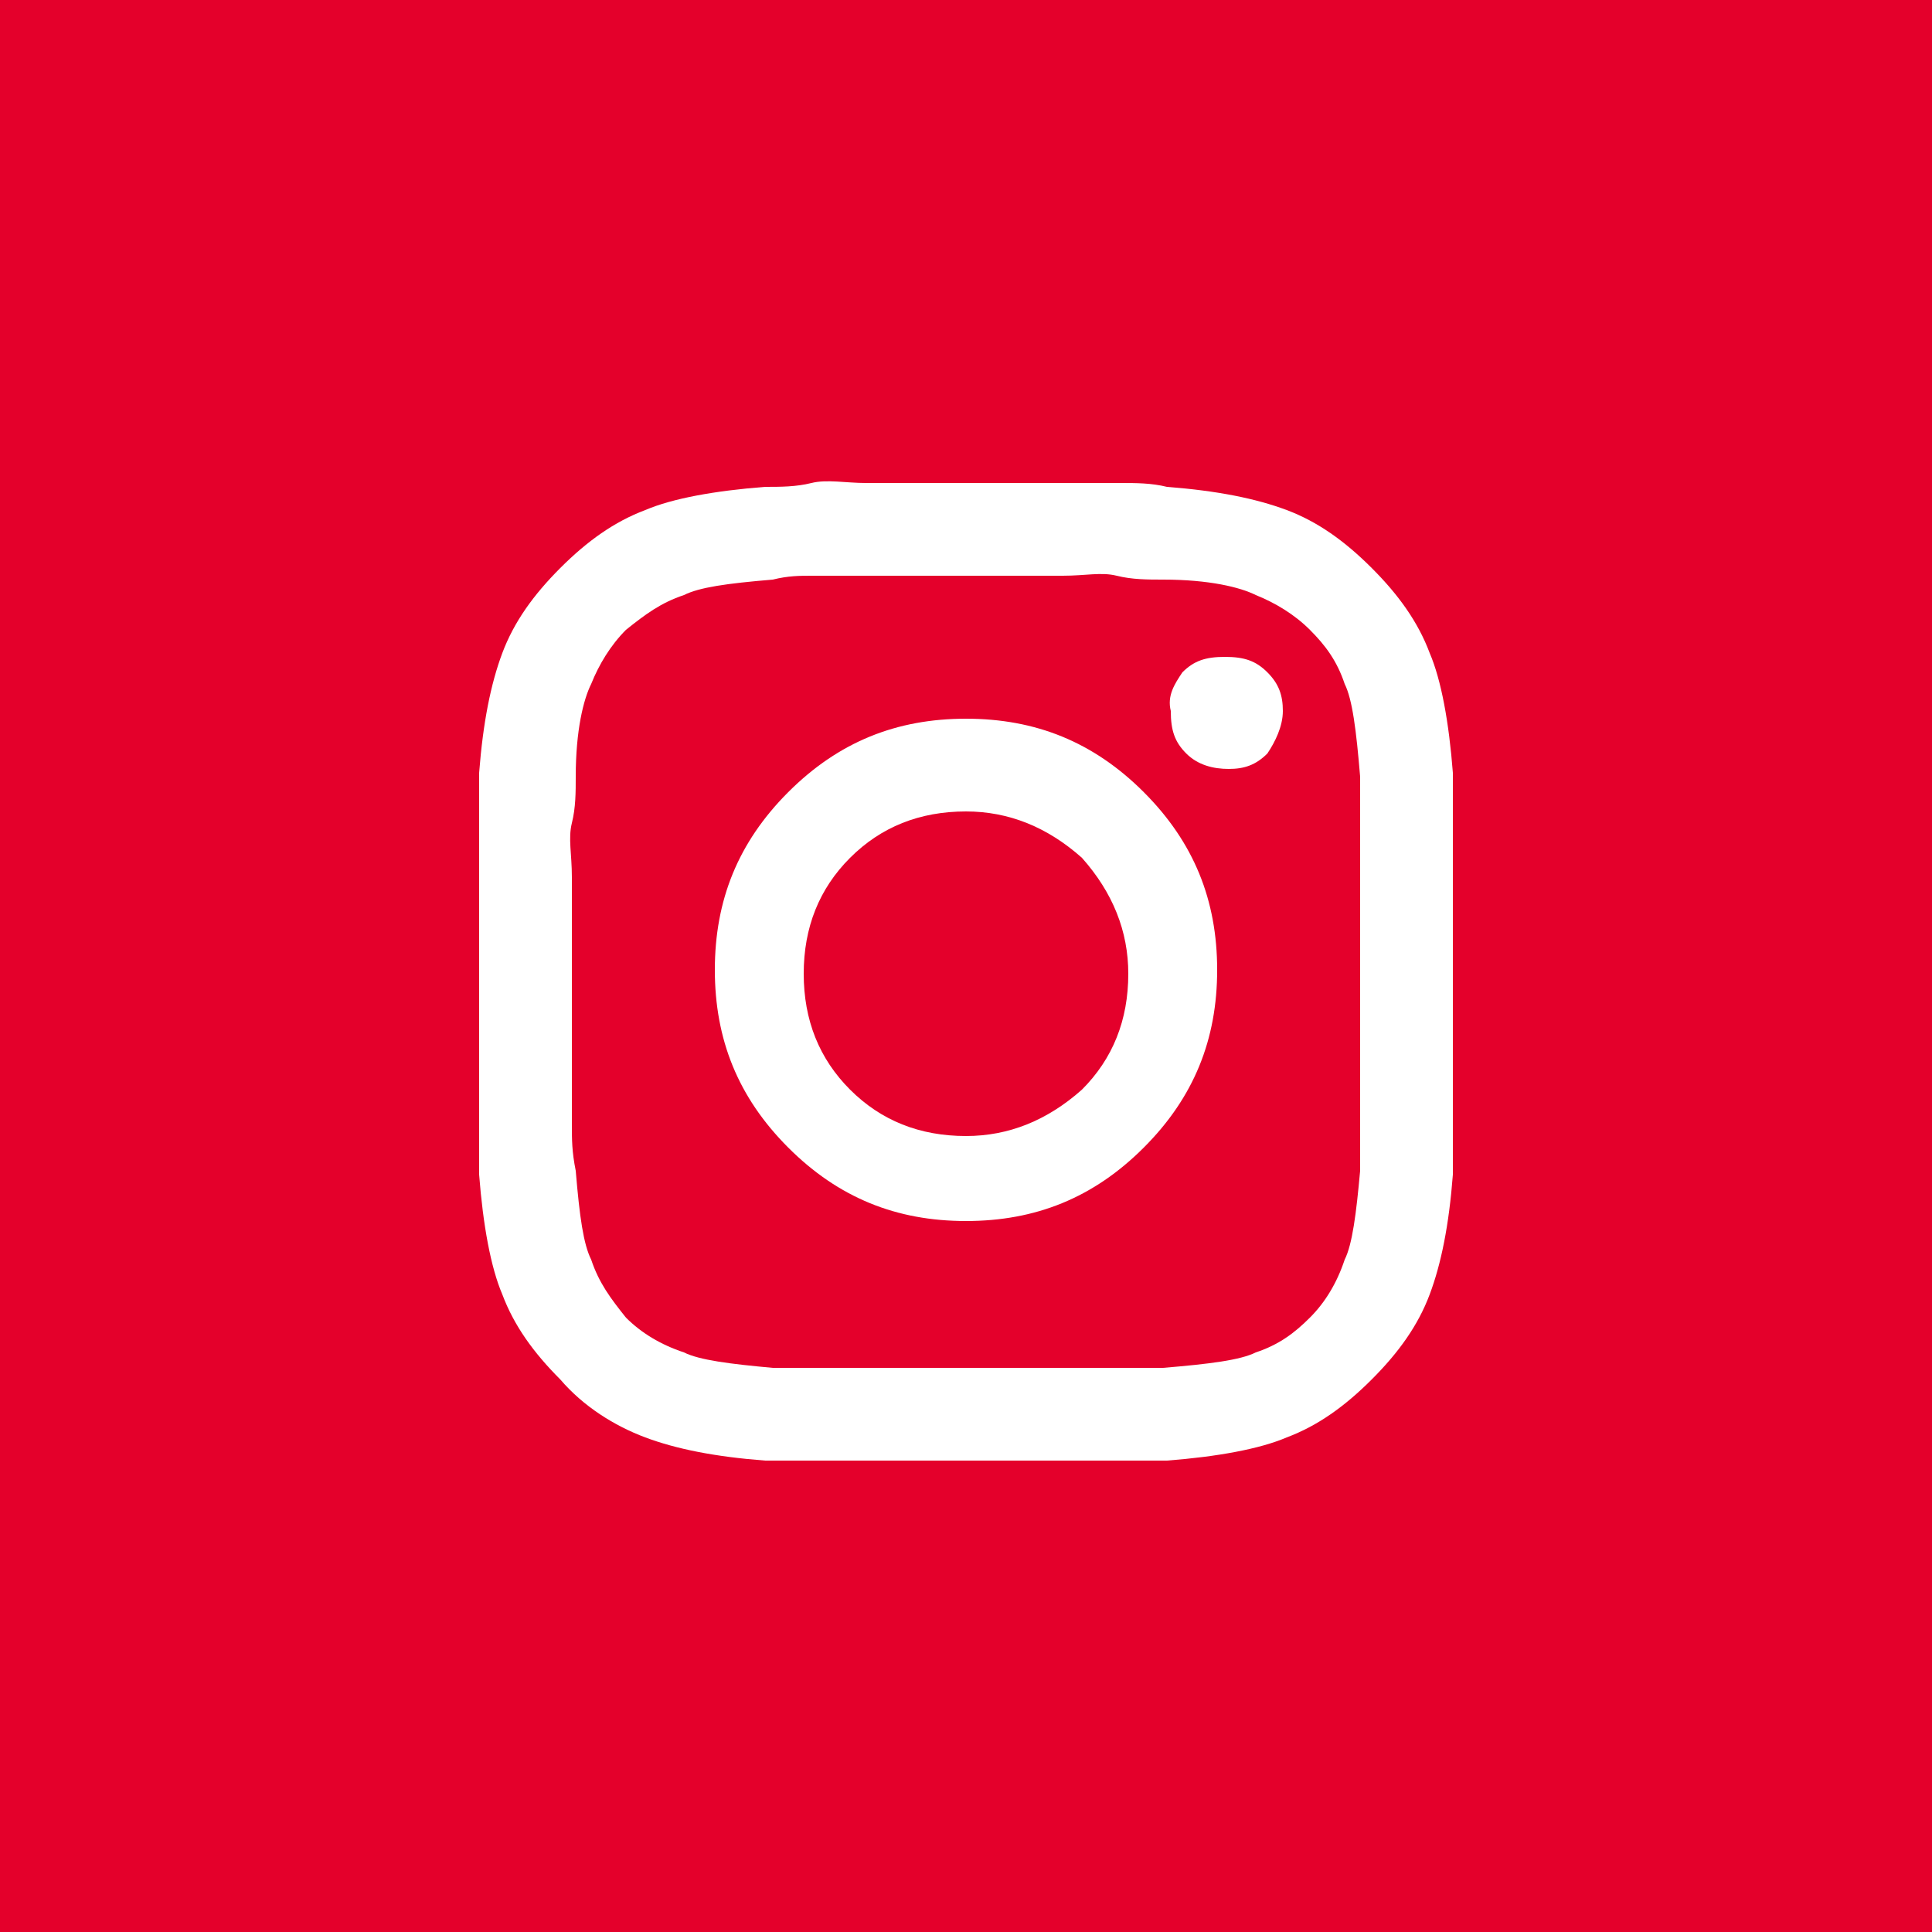 <?xml version="1.0" encoding="utf-8"?>
<!-- Generator: Adobe Illustrator 25.0.0, SVG Export Plug-In . SVG Version: 6.00 Build 0)  -->
<svg version="1.1" id="Camada_1" xmlns="http://www.w3.org/2000/svg" xmlns:xlink="http://www.w3.org/1999/xlink" x="0px" y="0px"
	 viewBox="0 0 50 50" style="enable-background:new 0 0 50 50;" xml:space="preserve">
<style type="text/css">
	.st0{fill:#E4002B;}
</style>
<g>
	<path class="st0" d="M25,21c-1.2,0-2.2,0.4-3,1.2c-0.8,0.8-1.2,1.8-1.2,3c0,1.2,0.4,2.2,1.2,3c0.8,0.8,1.8,1.2,3,1.2
		c1.1,0,2.1-0.4,3-1.2c0.8-0.8,1.2-1.8,1.2-3c0-1.1-0.4-2.1-1.2-3C27.1,21.4,26.1,21,25,21z"/>
	<path class="st0" d="M30.1,35.4c1.2-0.1,2-0.2,2.4-0.4c0.6-0.2,1-0.5,1.4-0.9c0.4-0.4,0.7-0.9,0.9-1.5c0.2-0.4,0.3-1.2,0.4-2.3
		c0-0.4,0-0.8,0-1.2s0-0.8,0-1.4s0-1.4,0-2.5c0-1.1,0-2,0-2.5c0-0.6,0-1,0-1.4c0-0.4,0-0.7,0-1.2c-0.1-1.2-0.2-2-0.4-2.4
		c-0.2-0.6-0.5-1-0.9-1.4c-0.4-0.4-0.9-0.7-1.4-0.9c-0.4-0.2-1.2-0.4-2.4-0.4c-0.4,0-0.8,0-1.2-0.1s-0.8,0-1.4,0s-1.4,0-2.5,0
		c-0.1,0-0.3,0-0.4,0c-0.2,0-0.5,0-0.7,0c-0.8,0-1.4,0-1.8,0s-0.8,0-1.1,0c-0.3,0-0.6,0-1,0.1c-1.2,0.1-1.9,0.2-2.3,0.4
		c-0.6,0.2-1,0.5-1.5,0.9c-0.4,0.4-0.7,0.9-0.9,1.4c-0.2,0.4-0.4,1.2-0.4,2.4c0,0.4,0,0.8-0.1,1.2s0,0.8,0,1.4s0,1.4,0,2.5
		c0,1.1,0,2,0,2.5s0,1,0,1.4c0,0.4,0,0.7,0.1,1.2c0.1,1.2,0.2,1.9,0.4,2.3c0.2,0.6,0.5,1,0.9,1.5c0.4,0.4,0.9,0.7,1.5,0.9
		c0.4,0.2,1.2,0.3,2.3,0.4c0.4,0,0.8,0,1.2,0c0.4,0,0.8,0,1.4,0s1.4,0,2.5,0c1.1,0,2,0,2.5,0c0.6,0,1,0,1.4,0
		C29.3,35.4,29.7,35.4,30.1,35.4z M30.6,17.4c0.3-0.3,0.6-0.4,1.1-0.4s0.8,0.1,1.1,0.4s0.4,0.6,0.4,1c0,0.4-0.2,0.8-0.4,1.1
		c-0.3,0.3-0.6,0.4-1,0.4c-0.4,0-0.8-0.1-1.1-0.4c-0.3-0.3-0.4-0.6-0.4-1.1C30.2,18,30.4,17.7,30.6,17.4z M25,31.6
		c-1.8,0-3.3-0.6-4.6-1.9c-1.3-1.3-1.9-2.8-1.9-4.6c0-1.8,0.6-3.3,1.9-4.6c1.3-1.3,2.8-1.9,4.6-1.9s3.3,0.6,4.6,1.9
		c1.3,1.3,1.9,2.8,1.9,4.6c0,1.8-0.6,3.3-1.9,4.6C28.3,31,26.8,31.6,25,31.6z"/>
	<path class="st0" d="M0,0v50h50V0H0z M25,37.8c-1.1,0-2,0-2.6,0s-1.1,0-1.4,0s-0.8,0-1.2,0c-1.3-0.1-2.3-0.3-3.1-0.6
		c-0.8-0.3-1.6-0.8-2.2-1.5c-0.7-0.7-1.2-1.4-1.5-2.2c-0.3-0.7-0.5-1.8-0.6-3.1c0-0.4,0-0.8,0-1.2c0-0.4,0-0.8,0-1.4
		c0-0.6,0-1.5,0-2.6c0-1.1,0-2,0-2.6s0-1.1,0-1.4c0-0.4,0-0.8,0-1.2c0.1-1.3,0.3-2.3,0.6-3.1c0.3-0.8,0.8-1.5,1.5-2.2
		c0.7-0.7,1.4-1.2,2.2-1.5c0.7-0.3,1.8-0.5,3.1-0.6c0.4,0,0.8,0,1.2-0.1s0.9,0,1.4,0s1.4,0,2.6,0c1.1,0,2,0,2.6,0c0.6,0,1.1,0,1.4,0
		c0.4,0,0.8,0,1.2,0.1c1.3,0.1,2.3,0.3,3.1,0.6c0.8,0.3,1.5,0.8,2.2,1.5c0.7,0.7,1.2,1.4,1.5,2.2c0.3,0.7,0.5,1.8,0.6,3.1
		c0,0.4,0,0.8,0,1.2c0,0.4,0,0.8,0,1.4s0,1.5,0,2.6c0,1.1,0,2,0,2.6s0,1.1,0,1.4s0,0.8,0,1.2c-0.1,1.3-0.3,2.3-0.6,3.1
		c-0.3,0.8-0.8,1.5-1.5,2.2c-0.7,0.7-1.4,1.2-2.2,1.5c-0.7,0.3-1.8,0.5-3.1,0.6c-0.4,0-0.8,0-1.2,0s-0.9,0-1.4,0
		C27,37.8,26.1,37.8,25,37.8z"/>
</g>
</svg>
